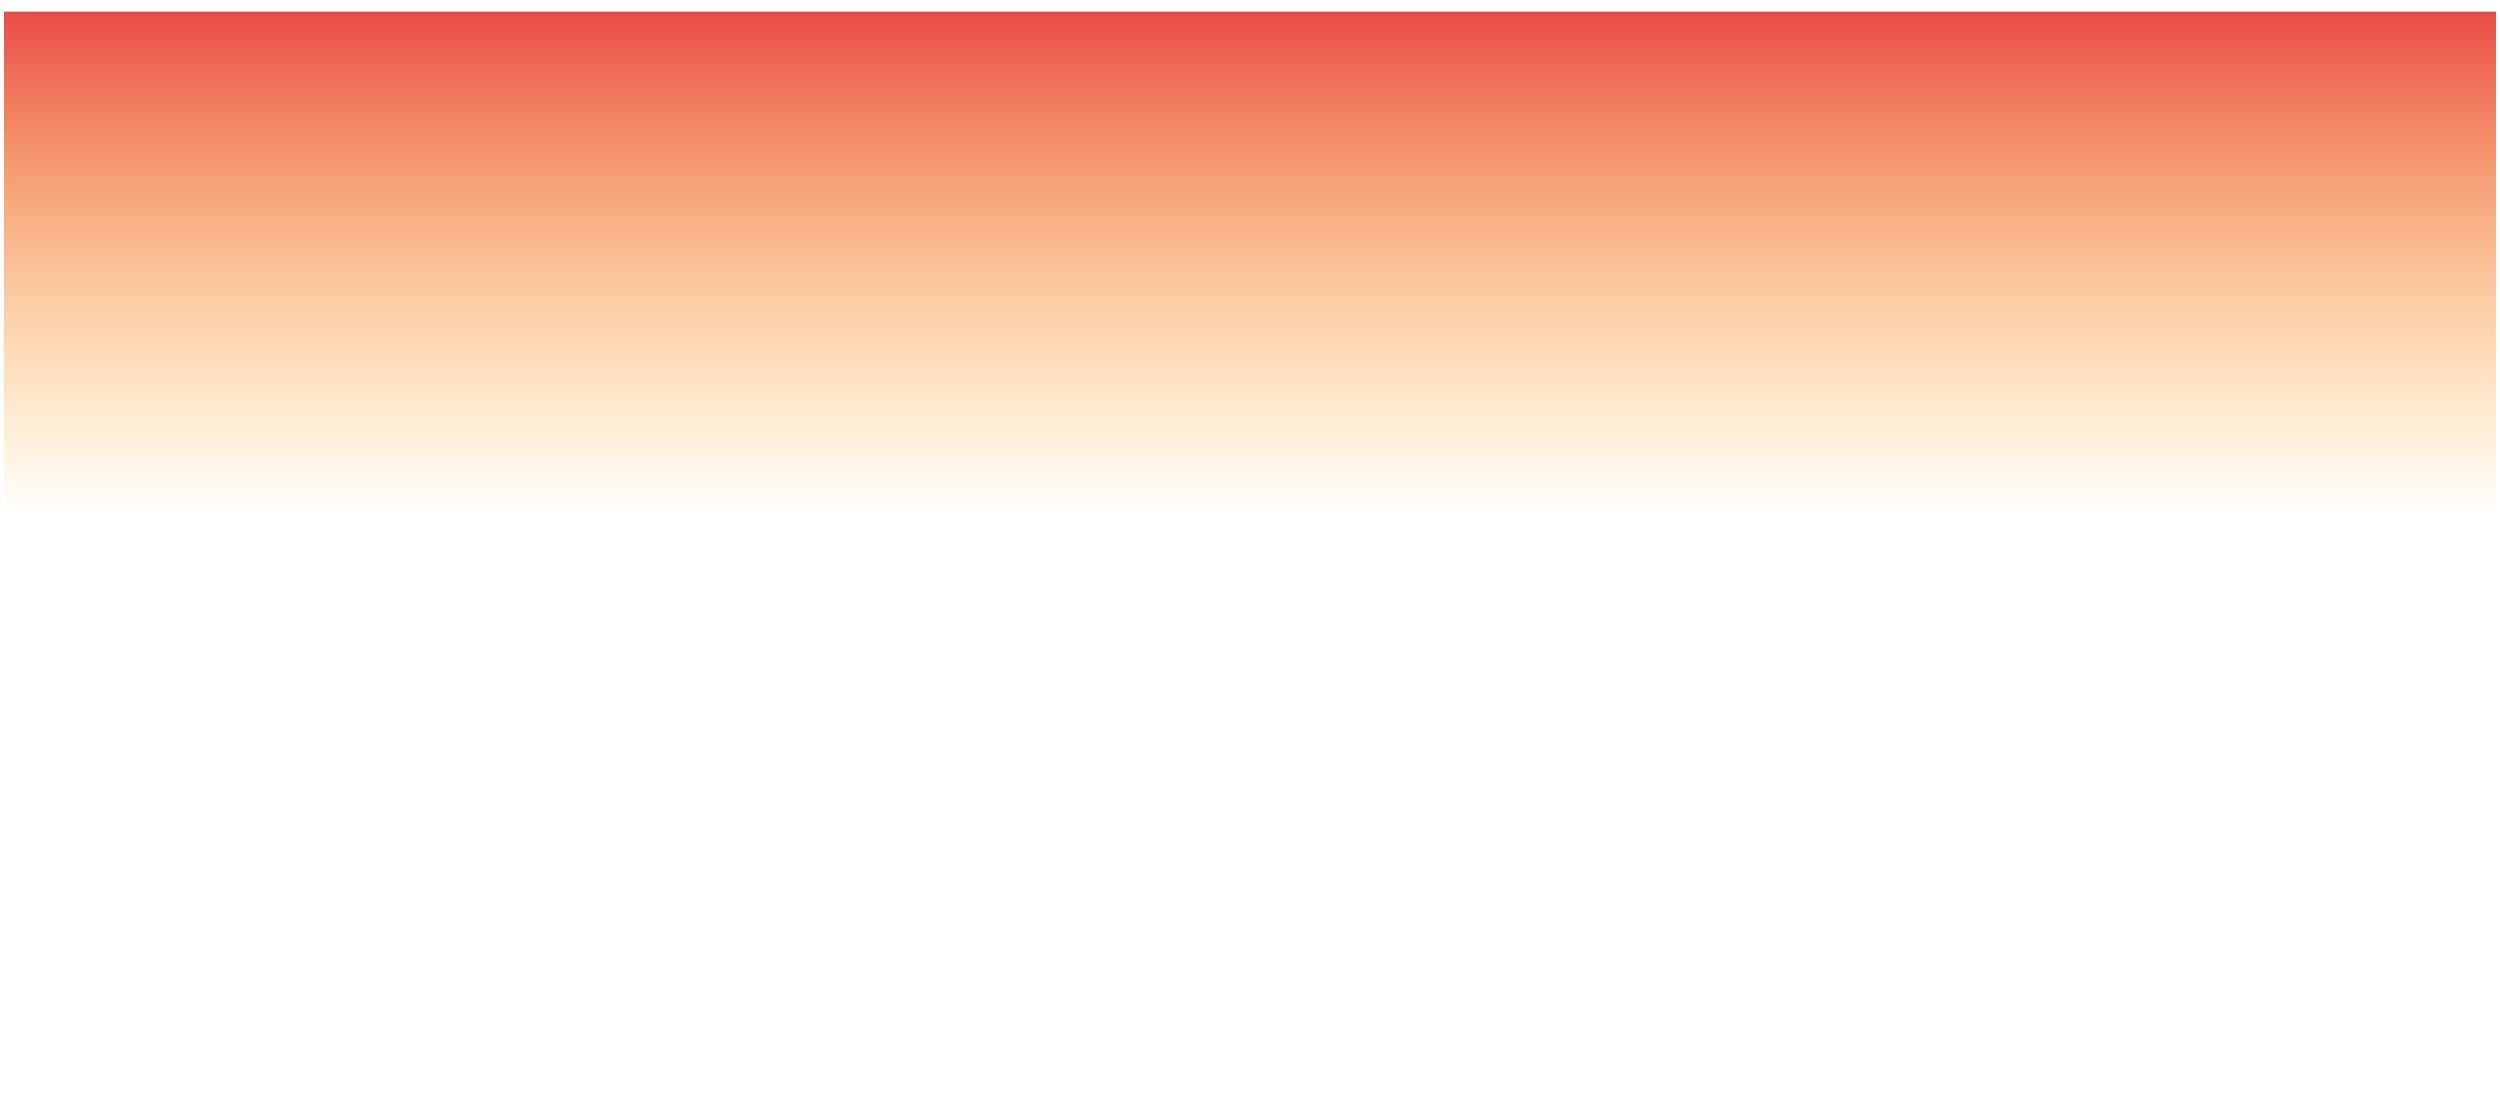 <svg width="34" height="15" viewBox="0 0 34 15" fill="none" xmlns="http://www.w3.org/2000/svg">
<path d="M0.054 0.158H33.946V14.987H0.054V0.158Z" fill="url(#paint0_linear_8_206)"/>
<defs>
<linearGradient id="paint0_linear_8_206" x1="17" y1="7.033" x2="17" y2="0.005" gradientUnits="userSpaceOnUse">
<stop stop-color="#FEA613" stop-opacity="0"/>
<stop offset="0.183" stop-color="#FC9B19" stop-opacity="0.183"/>
<stop offset="0.509" stop-color="#F57D28" stop-opacity="0.509"/>
<stop offset="0.936" stop-color="#EB4C40" stop-opacity="0.936"/>
<stop offset="1" stop-color="#E94444"/>
</linearGradient>
</defs>
</svg>

